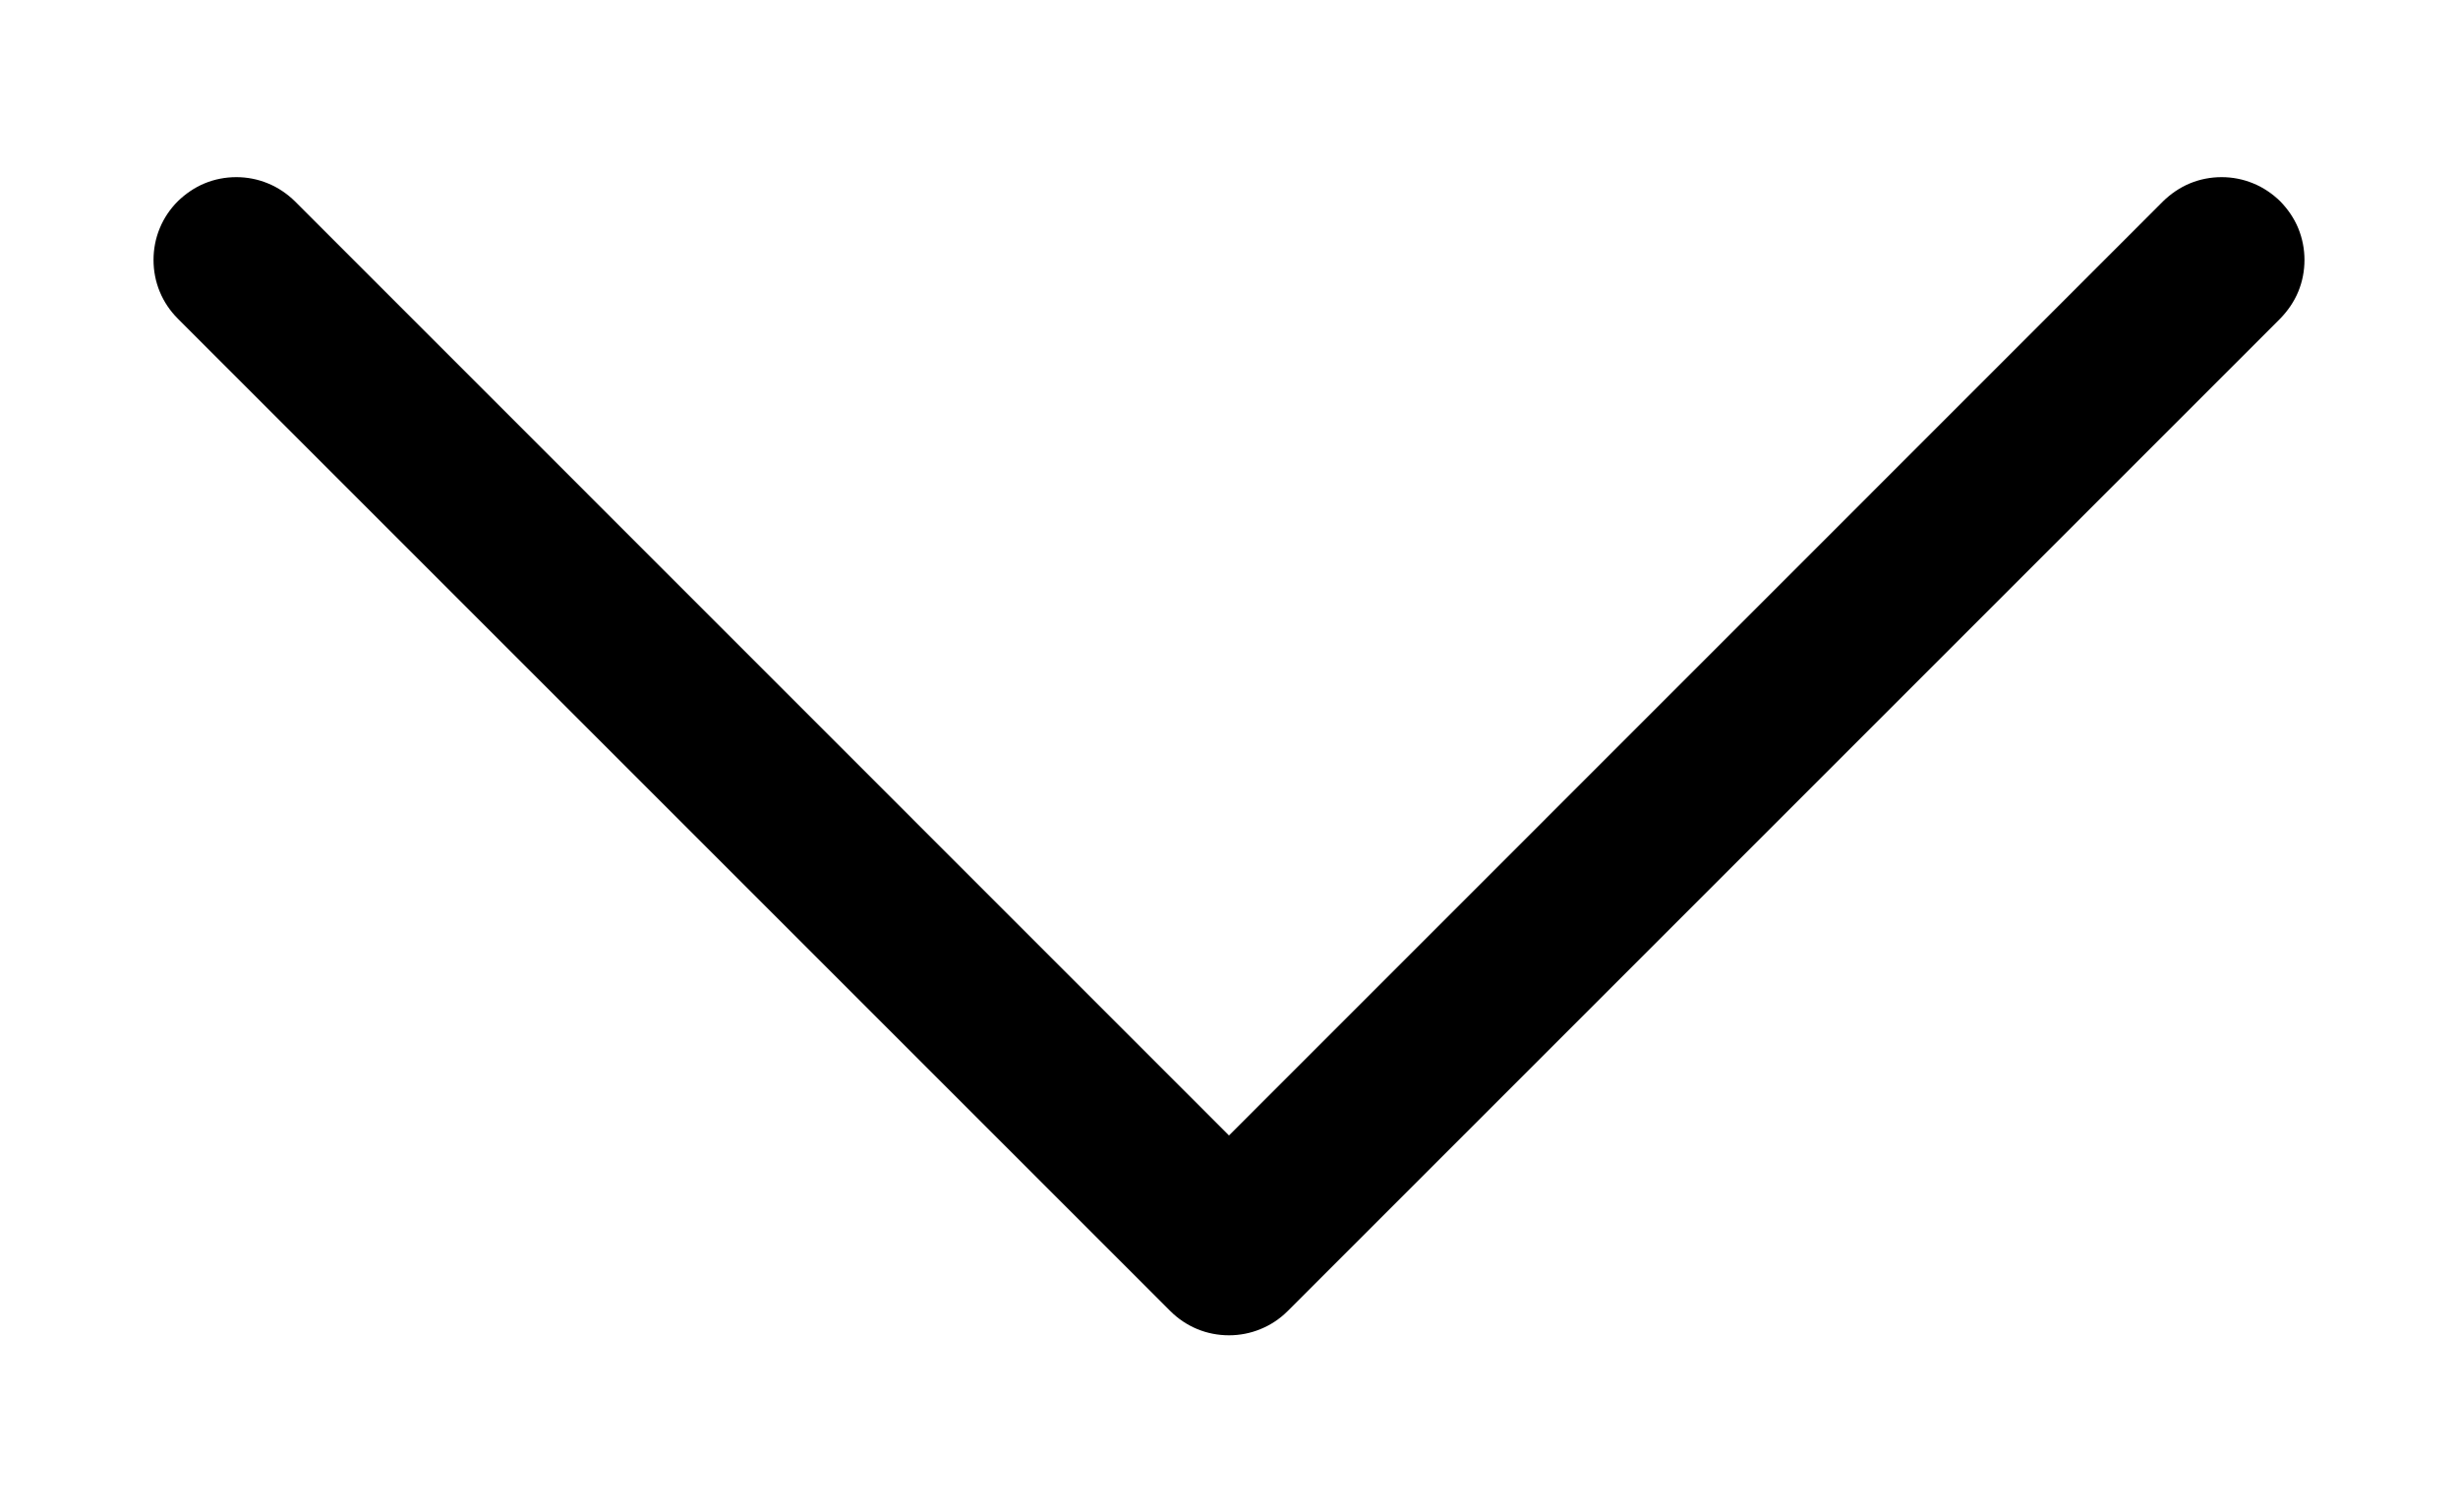 <svg width="13" height="8" viewBox="0 0 13 8" fill="none" xmlns="http://www.w3.org/2000/svg">    
<path fill-rule="evenodd" clip-rule="evenodd" d="M0.94 1.065C0.981 1.025 1.029 0.992 1.082 0.97C1.135 0.948 1.192 0.937 1.25 0.937C1.307 0.937 1.364 0.948 1.417 0.97C1.471 0.992 1.519 1.025 1.56 1.065L6.5 6.006L11.44 1.065C11.481 1.025 11.529 0.992 11.582 0.97C11.635 0.948 11.692 0.937 11.75 0.937C11.807 0.937 11.864 0.948 11.917 0.97C11.971 0.992 12.019 1.025 12.06 1.065C12.1 1.106 12.133 1.154 12.155 1.207C12.177 1.261 12.188 1.317 12.188 1.375C12.188 1.433 12.177 1.49 12.155 1.543C12.133 1.596 12.1 1.644 12.06 1.685L6.81 6.935C6.769 6.976 6.721 7.008 6.667 7.03C6.614 7.052 6.557 7.063 6.5 7.063C6.442 7.063 6.385 7.052 6.332 7.03C6.279 7.008 6.231 6.976 6.19 6.935L0.94 1.685C0.899 1.644 0.867 1.596 0.845 1.543C0.823 1.49 0.812 1.433 0.812 1.375C0.812 1.317 0.823 1.26 0.845 1.207C0.867 1.154 0.899 1.106 0.94 1.065Z"     
fill="black"/>
</svg>